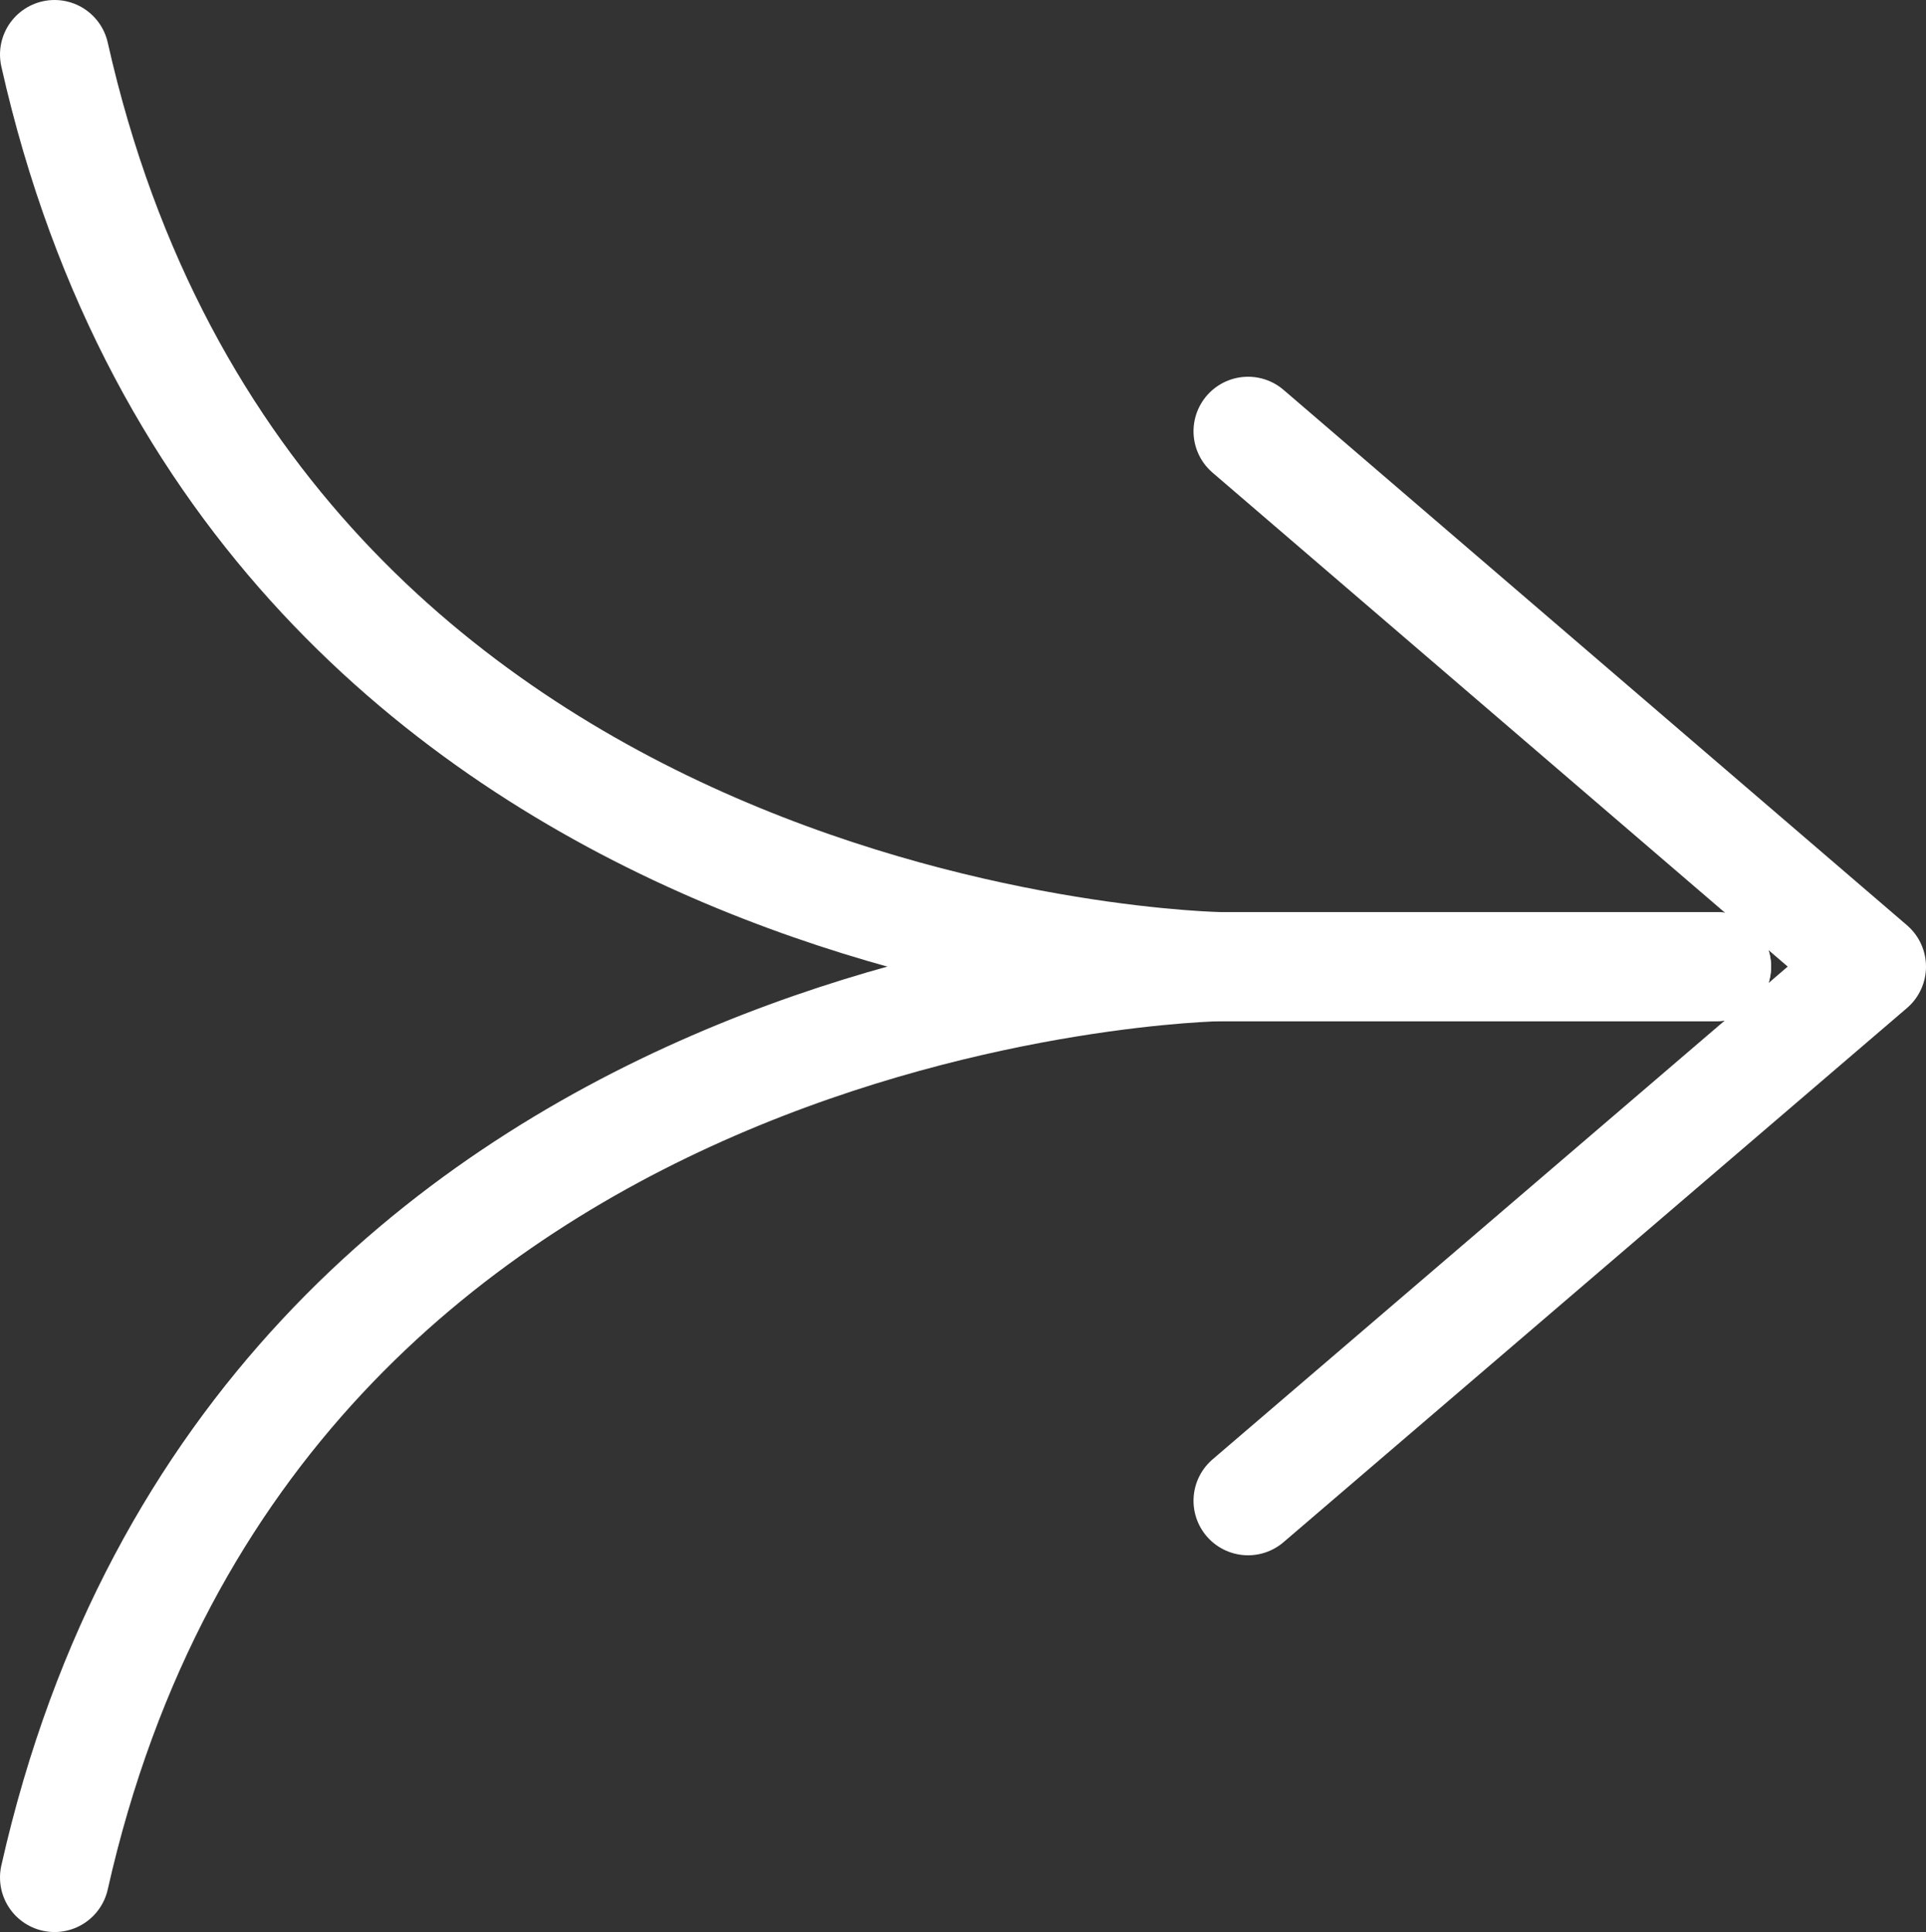 <svg xmlns="http://www.w3.org/2000/svg" viewBox="0 0 15.54 15.59"><rect x="0" y="0" width="15.54" height="15.59" fill="#333333" stroke="none"/><defs><style>.cls-1{fill:none;stroke:#fff;stroke-linecap:round;stroke-linejoin:round;stroke-width:0.88px;}</style></defs><g id="Layer_2" data-name="Layer 2"><g id="Layer_2-2" data-name="Layer 2"><polyline class="cls-1" points="10.07 12.11 15.1 7.8 10.07 3.48"/><path class="cls-1" d="M13.85,7.8h-4S2.07,7.69.44.44"/><path class="cls-1" d="M13.85,7.8h-4S2.07,7.91.44,15.15"/></g></g></svg>